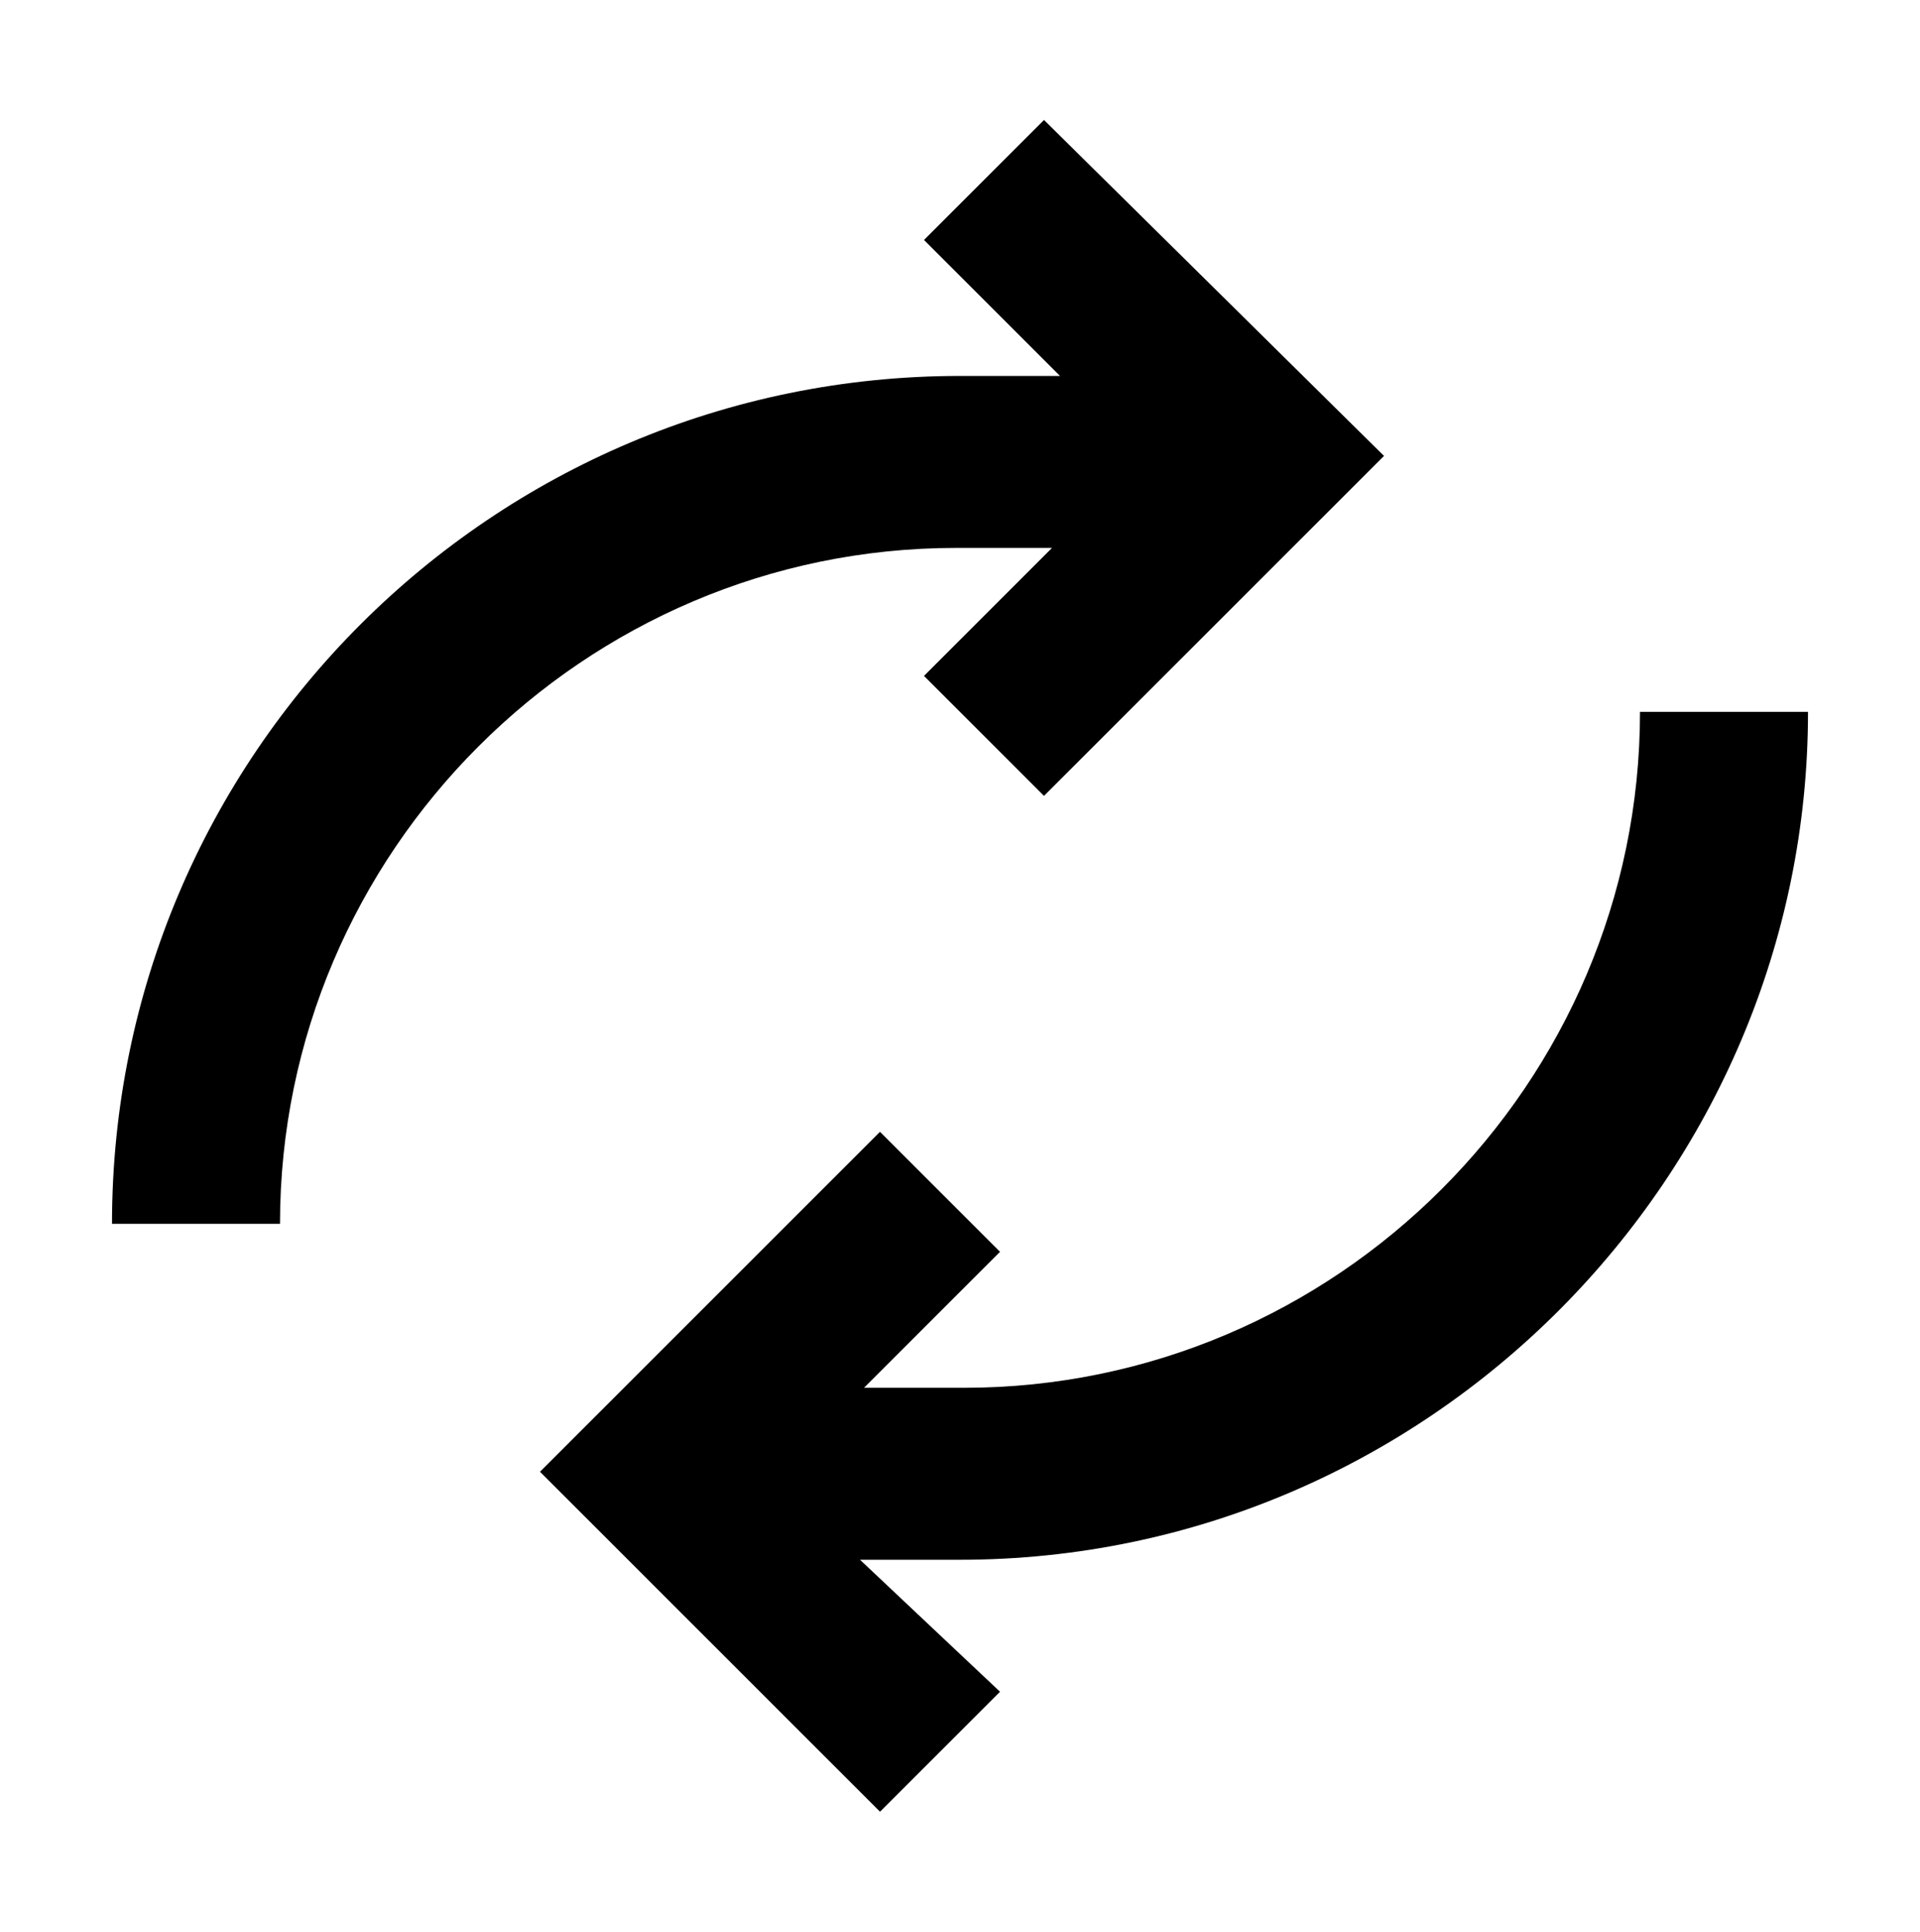 <?xml version="1.0" encoding="utf-8"?>
<!-- Generator: Adobe Illustrator 23.1.1, SVG Export Plug-In . SVG Version: 6.00 Build 0)  -->
<svg version="1.1"
	 id="Layer_1" xmlns:cc="http://creativecommons.org/ns#" xmlns:dc="http://purl.org/dc/elements/1.1/" xmlns:inkscape="http://www.inkscape.org/namespaces/inkscape" xmlns:rdf="http://www.w3.org/1999/02/22-rdf-syntax-ns#" xmlns:sodipodi="http://sodipodi.sourceforge.net/DTD/sodipodi-0.dtd" xmlns:svg="http://www.w3.org/2000/svg"
	 xmlns="http://www.w3.org/2000/svg" xmlns:xlink="http://www.w3.org/1999/xlink" x="0px" y="0px" viewBox="0 0 48 48.3"
	 style="enable-background:new 0 0 48 48.3;" xml:space="preserve">
<g>
	<path d="M26.5,13.5l-3.4,3.4l3,3l8.5-8.5L26.1,3l-3,3l3.4,3.4H24c-11.7,0-21.2,9.5-21.2,21.2h4.2c0-9.3,7.6-16.9,16.9-16.9H26.5z"
		/>
	<path d="M45.2,17.8h-4.2c0,9.3-7.6,16.9-16.9,16.9h-2.5l3.4-3.4l-3-3l-8.5,8.5l8.5,8.5l3-3L21.5,39H24C35.7,39,45.2,29.4,45.2,17.8
		z"/>
</g>
</svg>
